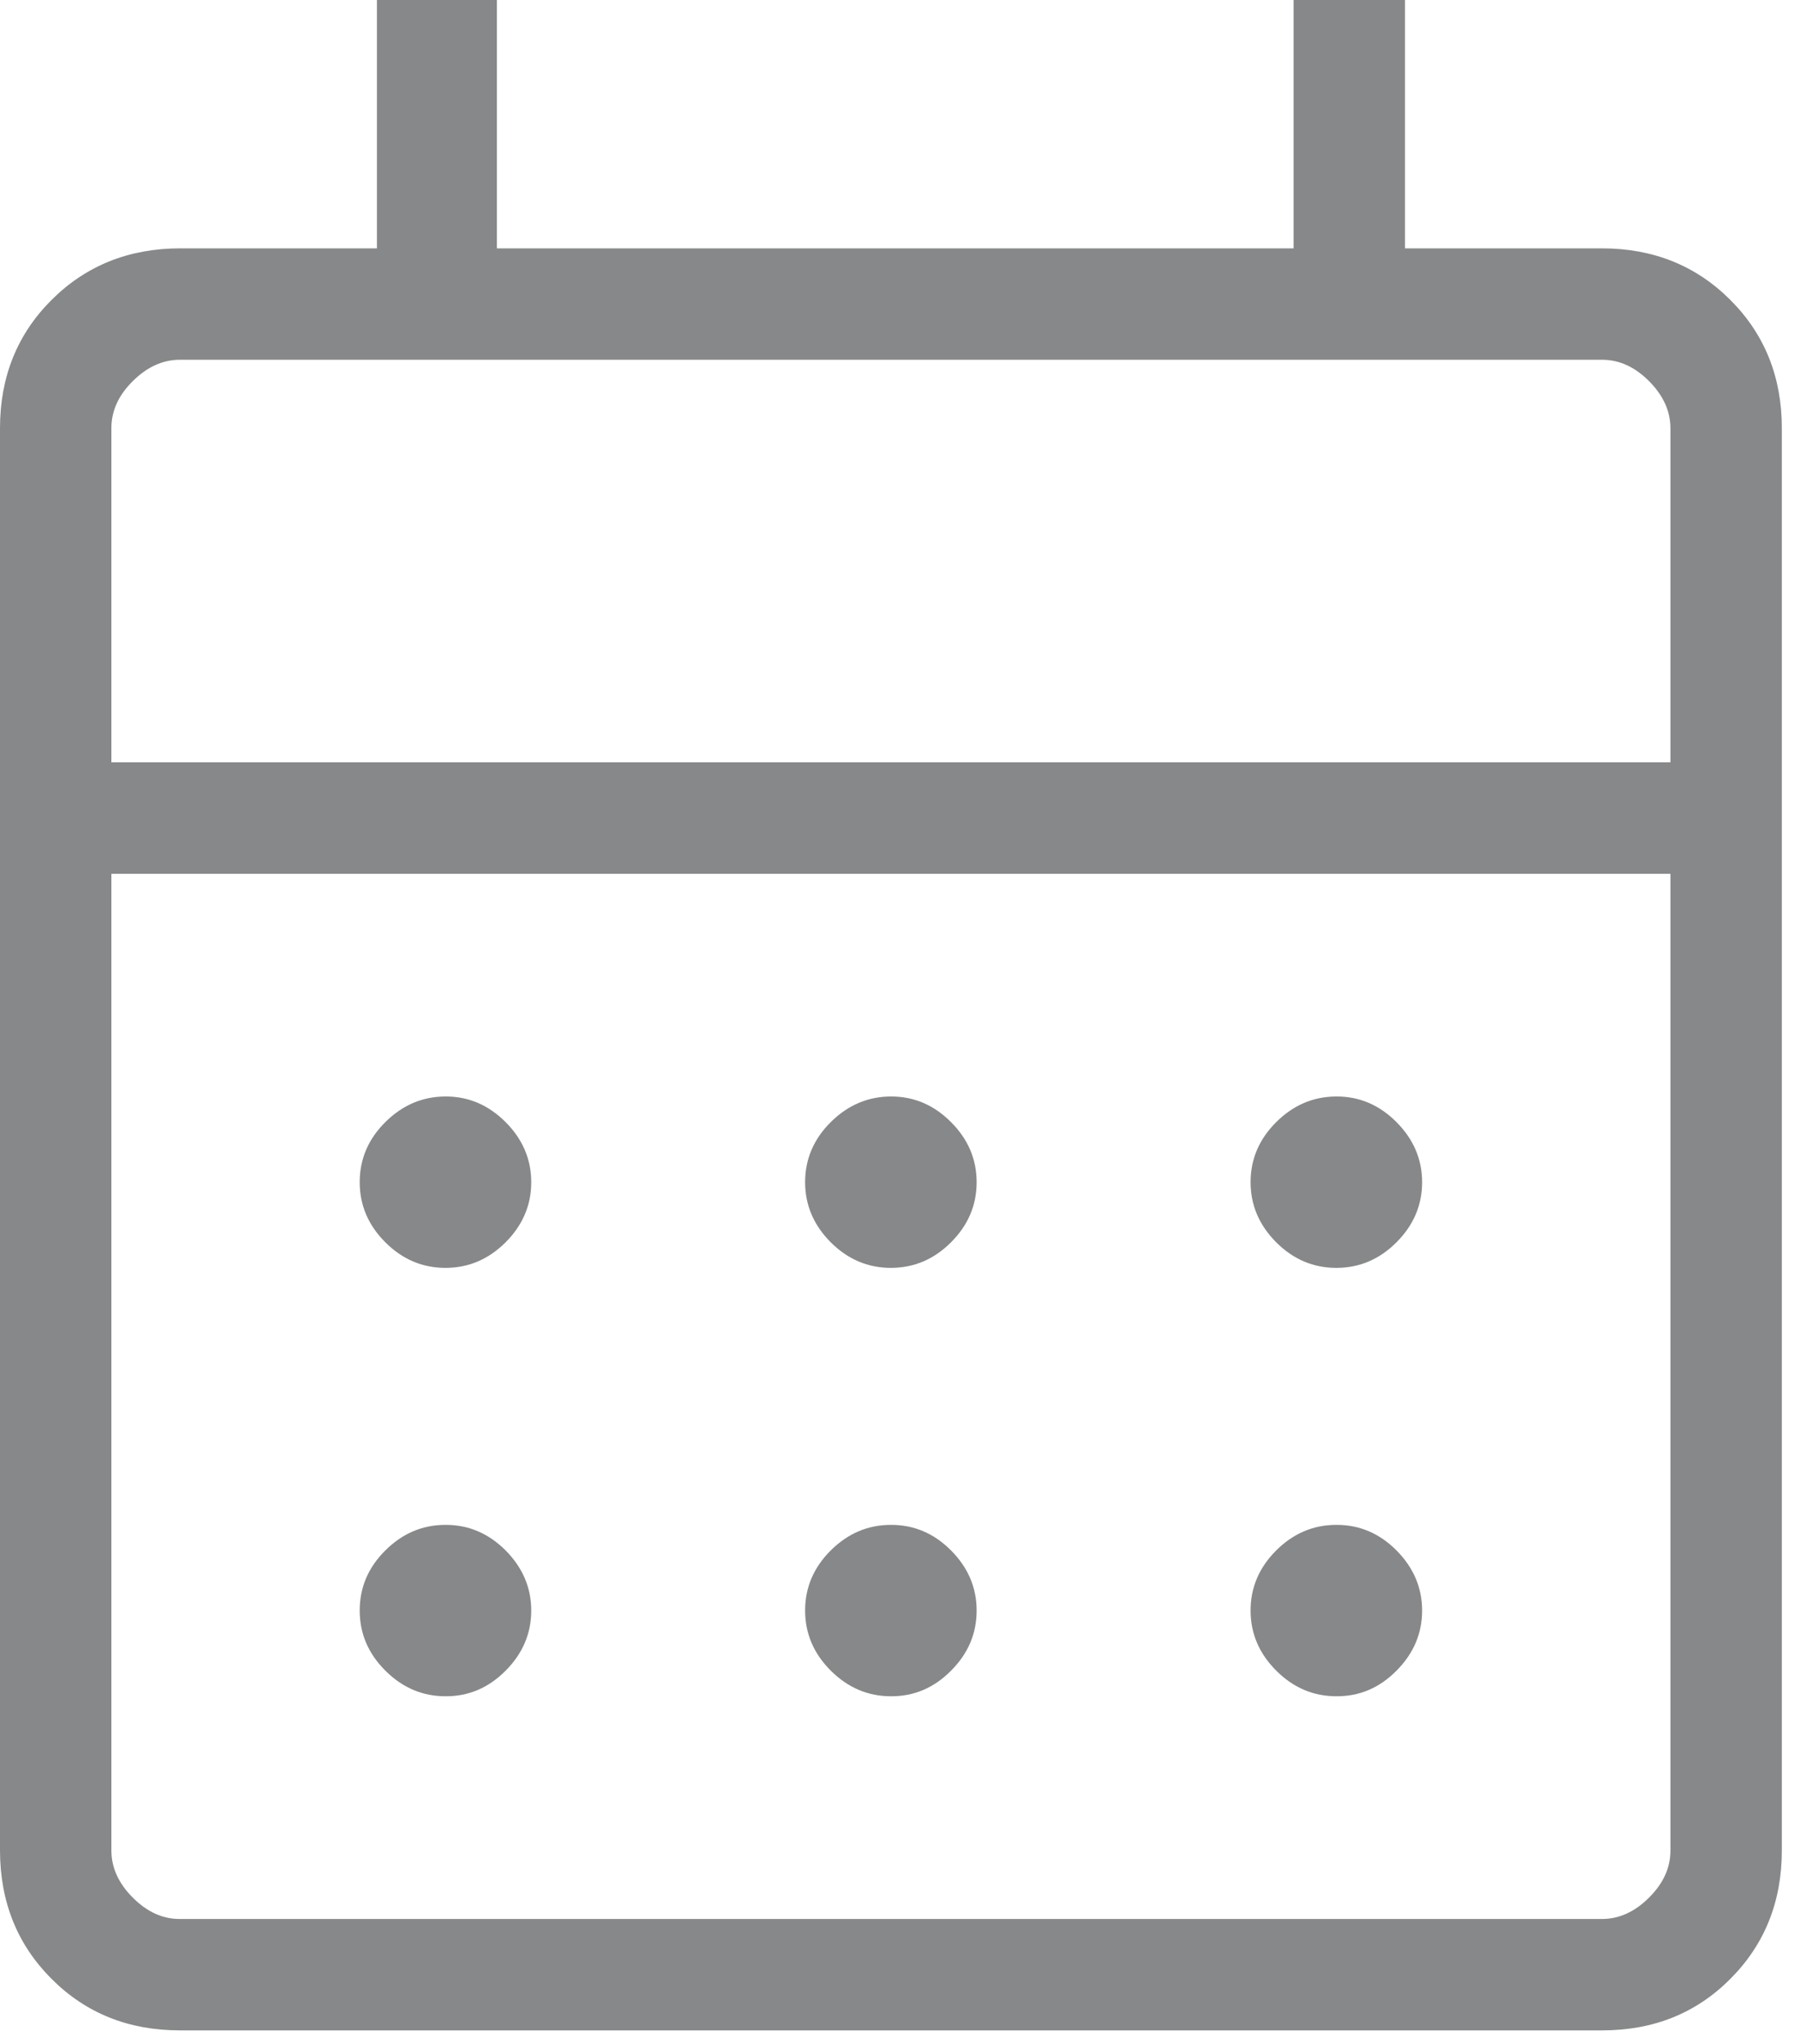 <svg width="23" height="26" viewBox="0 0 23 26" fill="none" xmlns="http://www.w3.org/2000/svg">
<path d="M2.289 25.826C1.637 25.826 1.092 25.608 0.656 25.171C0.22 24.735 0.001 24.191 0 23.538V5.447C0 4.795 0.219 4.251 0.656 3.815C1.093 3.379 1.638 3.16 2.289 3.159H4.795V0H6.321V3.159H16.456V0H17.873V3.159H20.379C21.03 3.159 21.575 3.378 22.012 3.815C22.449 4.252 22.668 4.797 22.667 5.449V23.538C22.667 24.19 22.448 24.734 22.012 25.171C21.576 25.609 21.031 25.827 20.377 25.826H2.289ZM2.289 24.409H20.379C20.596 24.409 20.796 24.319 20.978 24.137C21.16 23.956 21.251 23.756 21.25 23.537V11.115H1.417V23.538C1.417 23.755 1.507 23.955 1.689 24.137C1.87 24.319 2.07 24.41 2.288 24.409M1.417 9.697H21.25V5.447C21.25 5.23 21.159 5.03 20.978 4.848C20.797 4.666 20.596 4.575 20.377 4.576H2.289C2.071 4.576 1.871 4.667 1.689 4.848C1.506 5.029 1.416 5.229 1.417 5.449V9.697ZM11.333 16.127C11.041 16.127 10.786 16.019 10.568 15.802C10.351 15.584 10.242 15.329 10.242 15.037C10.242 14.744 10.351 14.489 10.568 14.273C10.786 14.057 11.041 13.948 11.333 13.947C11.626 13.946 11.881 14.055 12.098 14.273C12.316 14.491 12.424 14.746 12.424 15.038C12.424 15.33 12.316 15.584 12.098 15.802C11.881 16.019 11.626 16.127 11.333 16.127ZM5.667 16.127C5.374 16.127 5.119 16.019 4.902 15.802C4.684 15.584 4.576 15.329 4.576 15.037C4.576 14.744 4.684 14.489 4.902 14.273C5.119 14.057 5.374 13.948 5.667 13.947C5.959 13.946 6.214 14.055 6.432 14.273C6.649 14.491 6.758 14.746 6.758 15.038C6.758 15.33 6.649 15.584 6.432 15.802C6.214 16.019 5.959 16.127 5.667 16.127ZM17 16.127C16.707 16.127 16.452 16.019 16.235 15.802C16.018 15.584 15.909 15.329 15.909 15.037C15.909 14.744 16.018 14.489 16.235 14.273C16.452 14.057 16.707 13.948 17 13.947C17.293 13.946 17.548 14.055 17.765 14.273C17.982 14.491 18.091 14.746 18.091 15.038C18.091 15.33 17.982 15.584 17.765 15.802C17.548 16.019 17.293 16.127 17 16.127ZM11.333 21.576C11.041 21.576 10.786 21.467 10.568 21.25C10.351 21.033 10.242 20.778 10.242 20.485C10.242 20.192 10.351 19.938 10.568 19.721C10.786 19.505 11.041 19.396 11.333 19.396C11.626 19.395 11.881 19.503 12.098 19.721C12.316 19.94 12.424 20.195 12.424 20.486C12.424 20.778 12.316 21.033 12.098 21.251C11.881 21.47 11.626 21.578 11.333 21.576ZM5.667 21.576C5.374 21.576 5.119 21.467 4.902 21.25C4.684 21.033 4.576 20.778 4.576 20.485C4.576 20.192 4.684 19.938 4.902 19.721C5.119 19.505 5.374 19.396 5.667 19.396C5.959 19.395 6.214 19.503 6.432 19.721C6.649 19.94 6.758 20.195 6.758 20.486C6.758 20.778 6.649 21.033 6.432 21.251C6.214 21.47 5.959 21.578 5.667 21.576ZM17 21.576C16.707 21.576 16.452 21.467 16.235 21.25C16.018 21.033 15.909 20.778 15.909 20.485C15.909 20.192 16.018 19.938 16.235 19.721C16.452 19.505 16.707 19.396 17 19.396C17.293 19.395 17.548 19.503 17.765 19.721C17.982 19.94 18.091 20.195 18.091 20.486C18.091 20.778 17.982 21.033 17.765 21.251C17.548 21.47 17.293 21.578 17 21.576Z" fill="#868889"/>
</svg>
